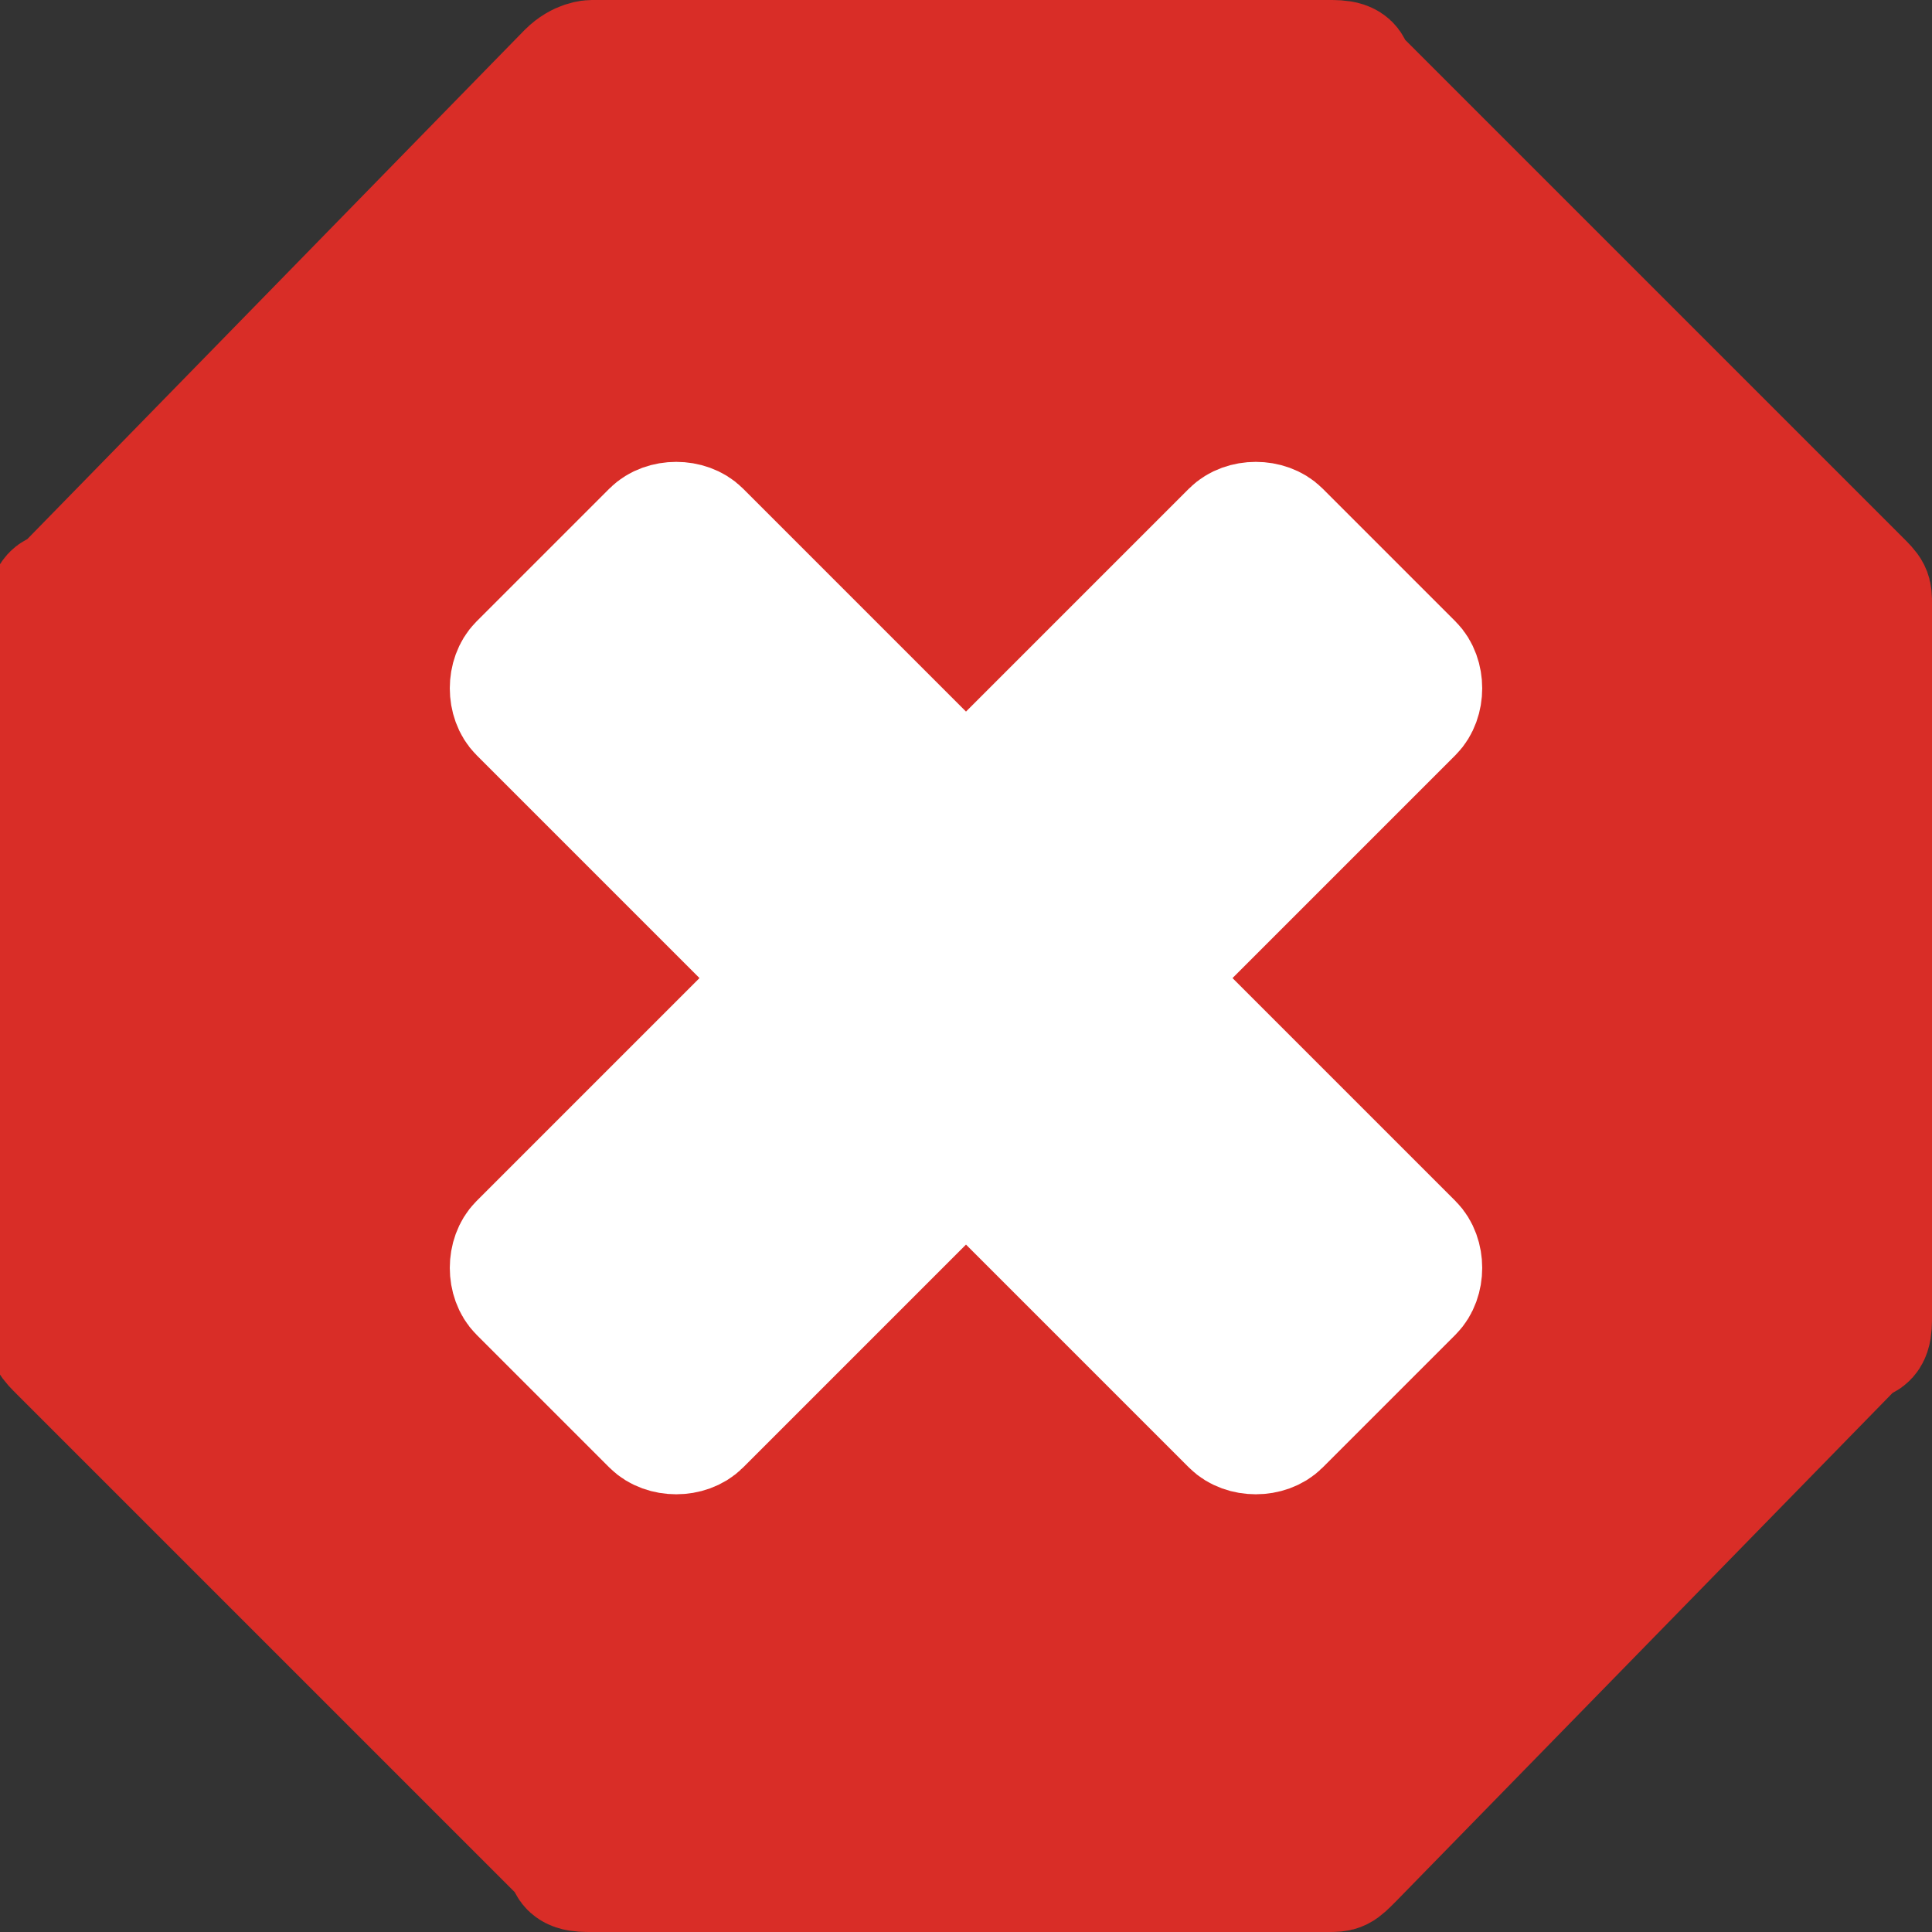 <?xml version="1.0" encoding="utf-8"?>
<!-- Generator: Adobe Illustrator 22.0.1, SVG Export Plug-In . SVG Version: 6.00 Build 0)  -->
<svg version="1.1" id="Layer_1" xmlns="http://www.w3.org/2000/svg" xmlns:xlink="http://www.w3.org/1999/xlink" x="0px" y="0px"
	 viewBox="0 0 16 16" style="enable-background:new 0 0 16 16;" xml:space="preserve">
<rect x="0" y="0" width="16" height="16" fill="#333333" stroke="none"/>
<g id="stop-sign" transform="translate(163, 80)">
	<path id="Path-3" fill="#D92D27" stroke="#D92D27" d="M-158.1-79.5h6.1c0.1,0,0.2,0,0.2,0.1l4.2,4.2c0.1,0.1,0.1,0.1,0.1,0.2v5.9c0,0.1,0,0.2-0.1,0.2
		l-4.2,4.3c-0.1,0.1-0.1,0.1-0.2,0.1h-6.1c-0.1,0-0.2,0-0.2-0.1l-4.2-4.2c-0.1-0.1-0.1-0.1-0.1-0.2v-5.9c0-0.1,0-0.2,0.1-0.2
		l4.2-4.3C-158.2-79.5-158.1-79.5-158.1-79.5z"/>
	<path id="Path-4" fill="#FFFFFF" stroke="#FFFFFF" d="M-158.7-74.5l1.1-1.1c0.1-0.1,0.3-0.1,0.4,0l0,0l2.2,2.2l2.2-2.2c0.1-0.1,0.3-0.1,0.4,0l0,0
		l1.1,1.1c0.1,0.1,0.1,0.3,0,0.4l-2.2,2.2l2.2,2.2c0.1,0.1,0.1,0.3,0,0.4l0,0l-1.1,1.1c-0.1,0.1-0.3,0.1-0.4,0l-2.2-2.2l-2.2,2.2
		c-0.1,0.1-0.3,0.1-0.4,0l-1.1-1.1c-0.1-0.1-0.1-0.3,0-0.4l0,0l2.2-2.2l-2.2-2.2C-158.8-74.2-158.8-74.4-158.7-74.5z"/>
</g>
</svg>
